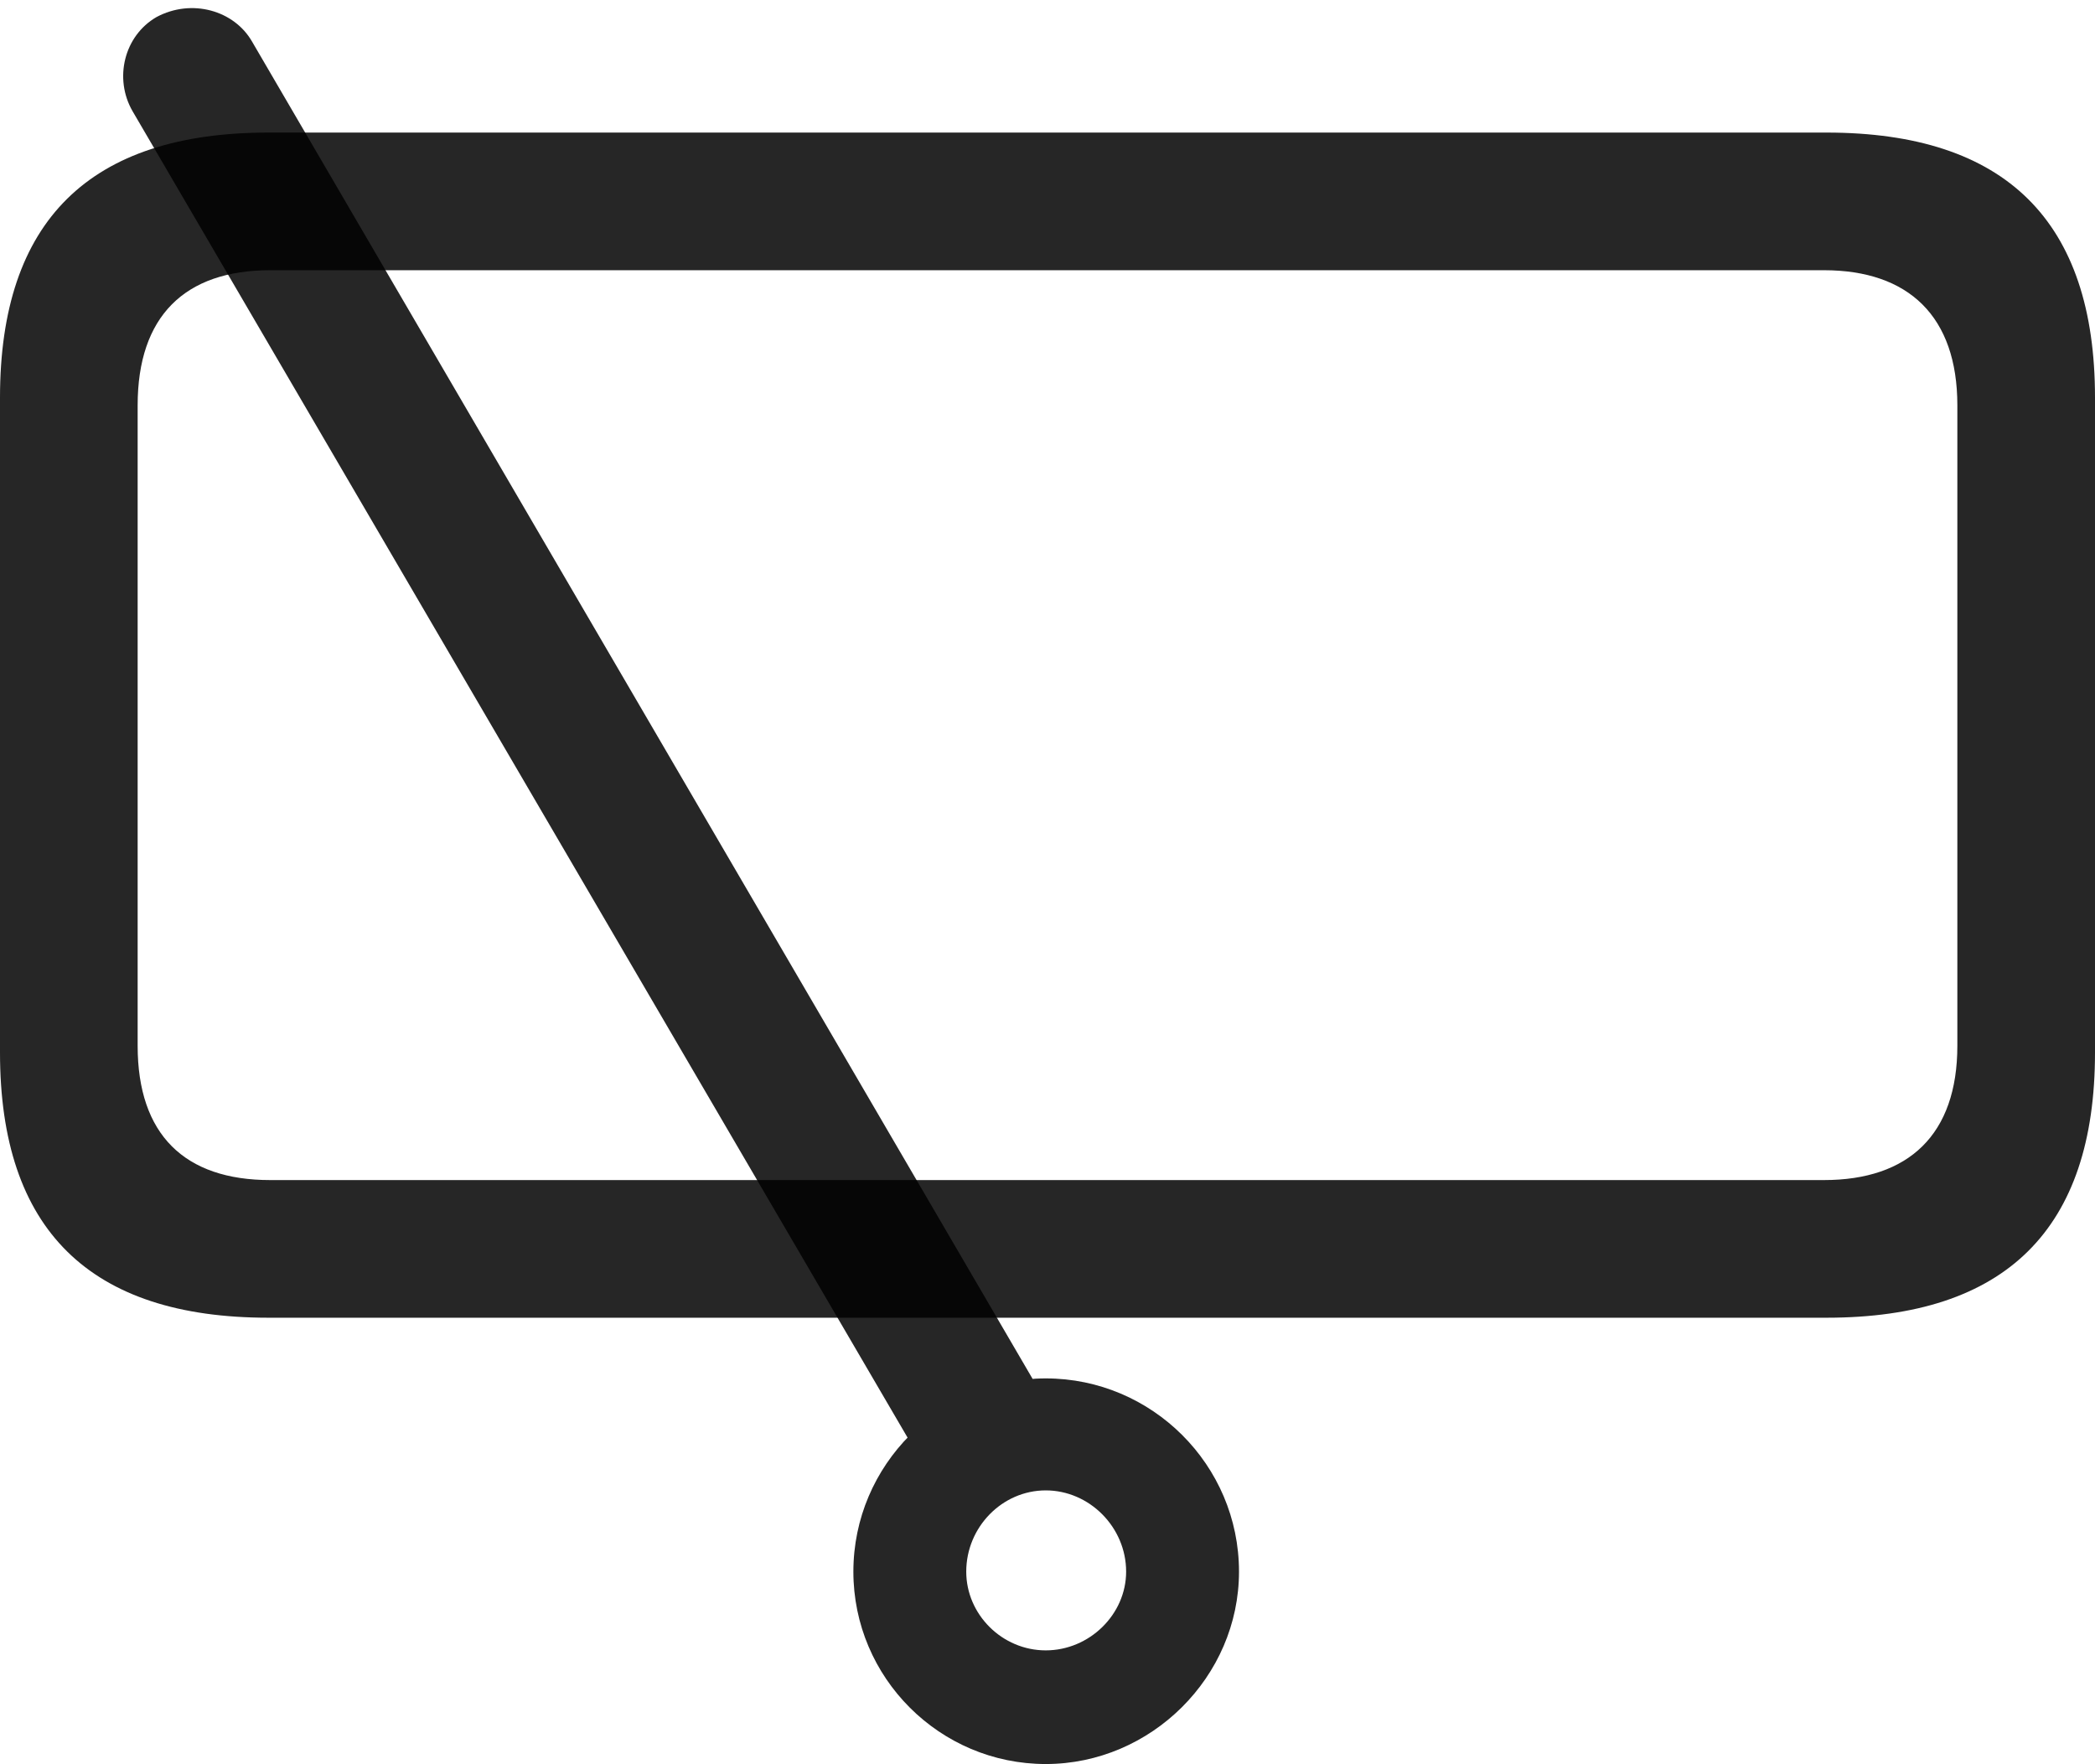<?xml version="1.0" encoding="UTF-8"?>
<!--Generator: Apple Native CoreSVG 175.5-->
<!DOCTYPE svg
PUBLIC "-//W3C//DTD SVG 1.1//EN"
       "http://www.w3.org/Graphics/SVG/1.1/DTD/svg11.dtd">
<svg version="1.1" xmlns="http://www.w3.org/2000/svg" xmlns:xlink="http://www.w3.org/1999/xlink" width="23.926" height="20.146">
 <g>
  <rect height="20.146" opacity="0" width="23.926" x="0" y="0"/>
  <path d="M3.066 15.049L20.859 15.049C22.91 15.049 23.926 14.033 23.926 12.021L23.926 4.541C23.926 2.529 22.91 1.514 20.859 1.514L3.066 1.514C1.025 1.514 0 2.52 0 4.541L0 12.021C0 14.043 1.025 15.049 3.066 15.049ZM3.086 13.477C2.109 13.477 1.572 12.959 1.572 11.943L1.572 4.629C1.572 3.613 2.109 3.086 3.086 3.086L20.83 3.086C21.797 3.086 22.354 3.613 22.354 4.629L22.354 11.943C22.354 12.959 21.797 13.477 20.83 13.477Z" fill="#000000" fill-opacity="0.85"/>
  <path d="M11.943 20.146C13.145 20.146 14.15 19.15 14.15 17.949C14.15 16.729 13.154 15.742 11.943 15.742C10.742 15.742 9.746 16.729 9.746 17.949C9.746 19.16 10.732 20.146 11.943 20.146ZM11.943 18.848C11.445 18.848 11.035 18.438 11.035 17.949C11.035 17.441 11.445 17.021 11.943 17.021C12.441 17.021 12.861 17.441 12.861 17.949C12.861 18.438 12.441 18.848 11.943 18.848ZM12.109 16.289L2.881 0.479C2.676 0.117 2.188-0.02 1.787 0.195C1.416 0.41 1.299 0.898 1.514 1.27L10.723 17.031Z" fill="#000000" fill-opacity="0.85"/>
 </g>
</svg>
